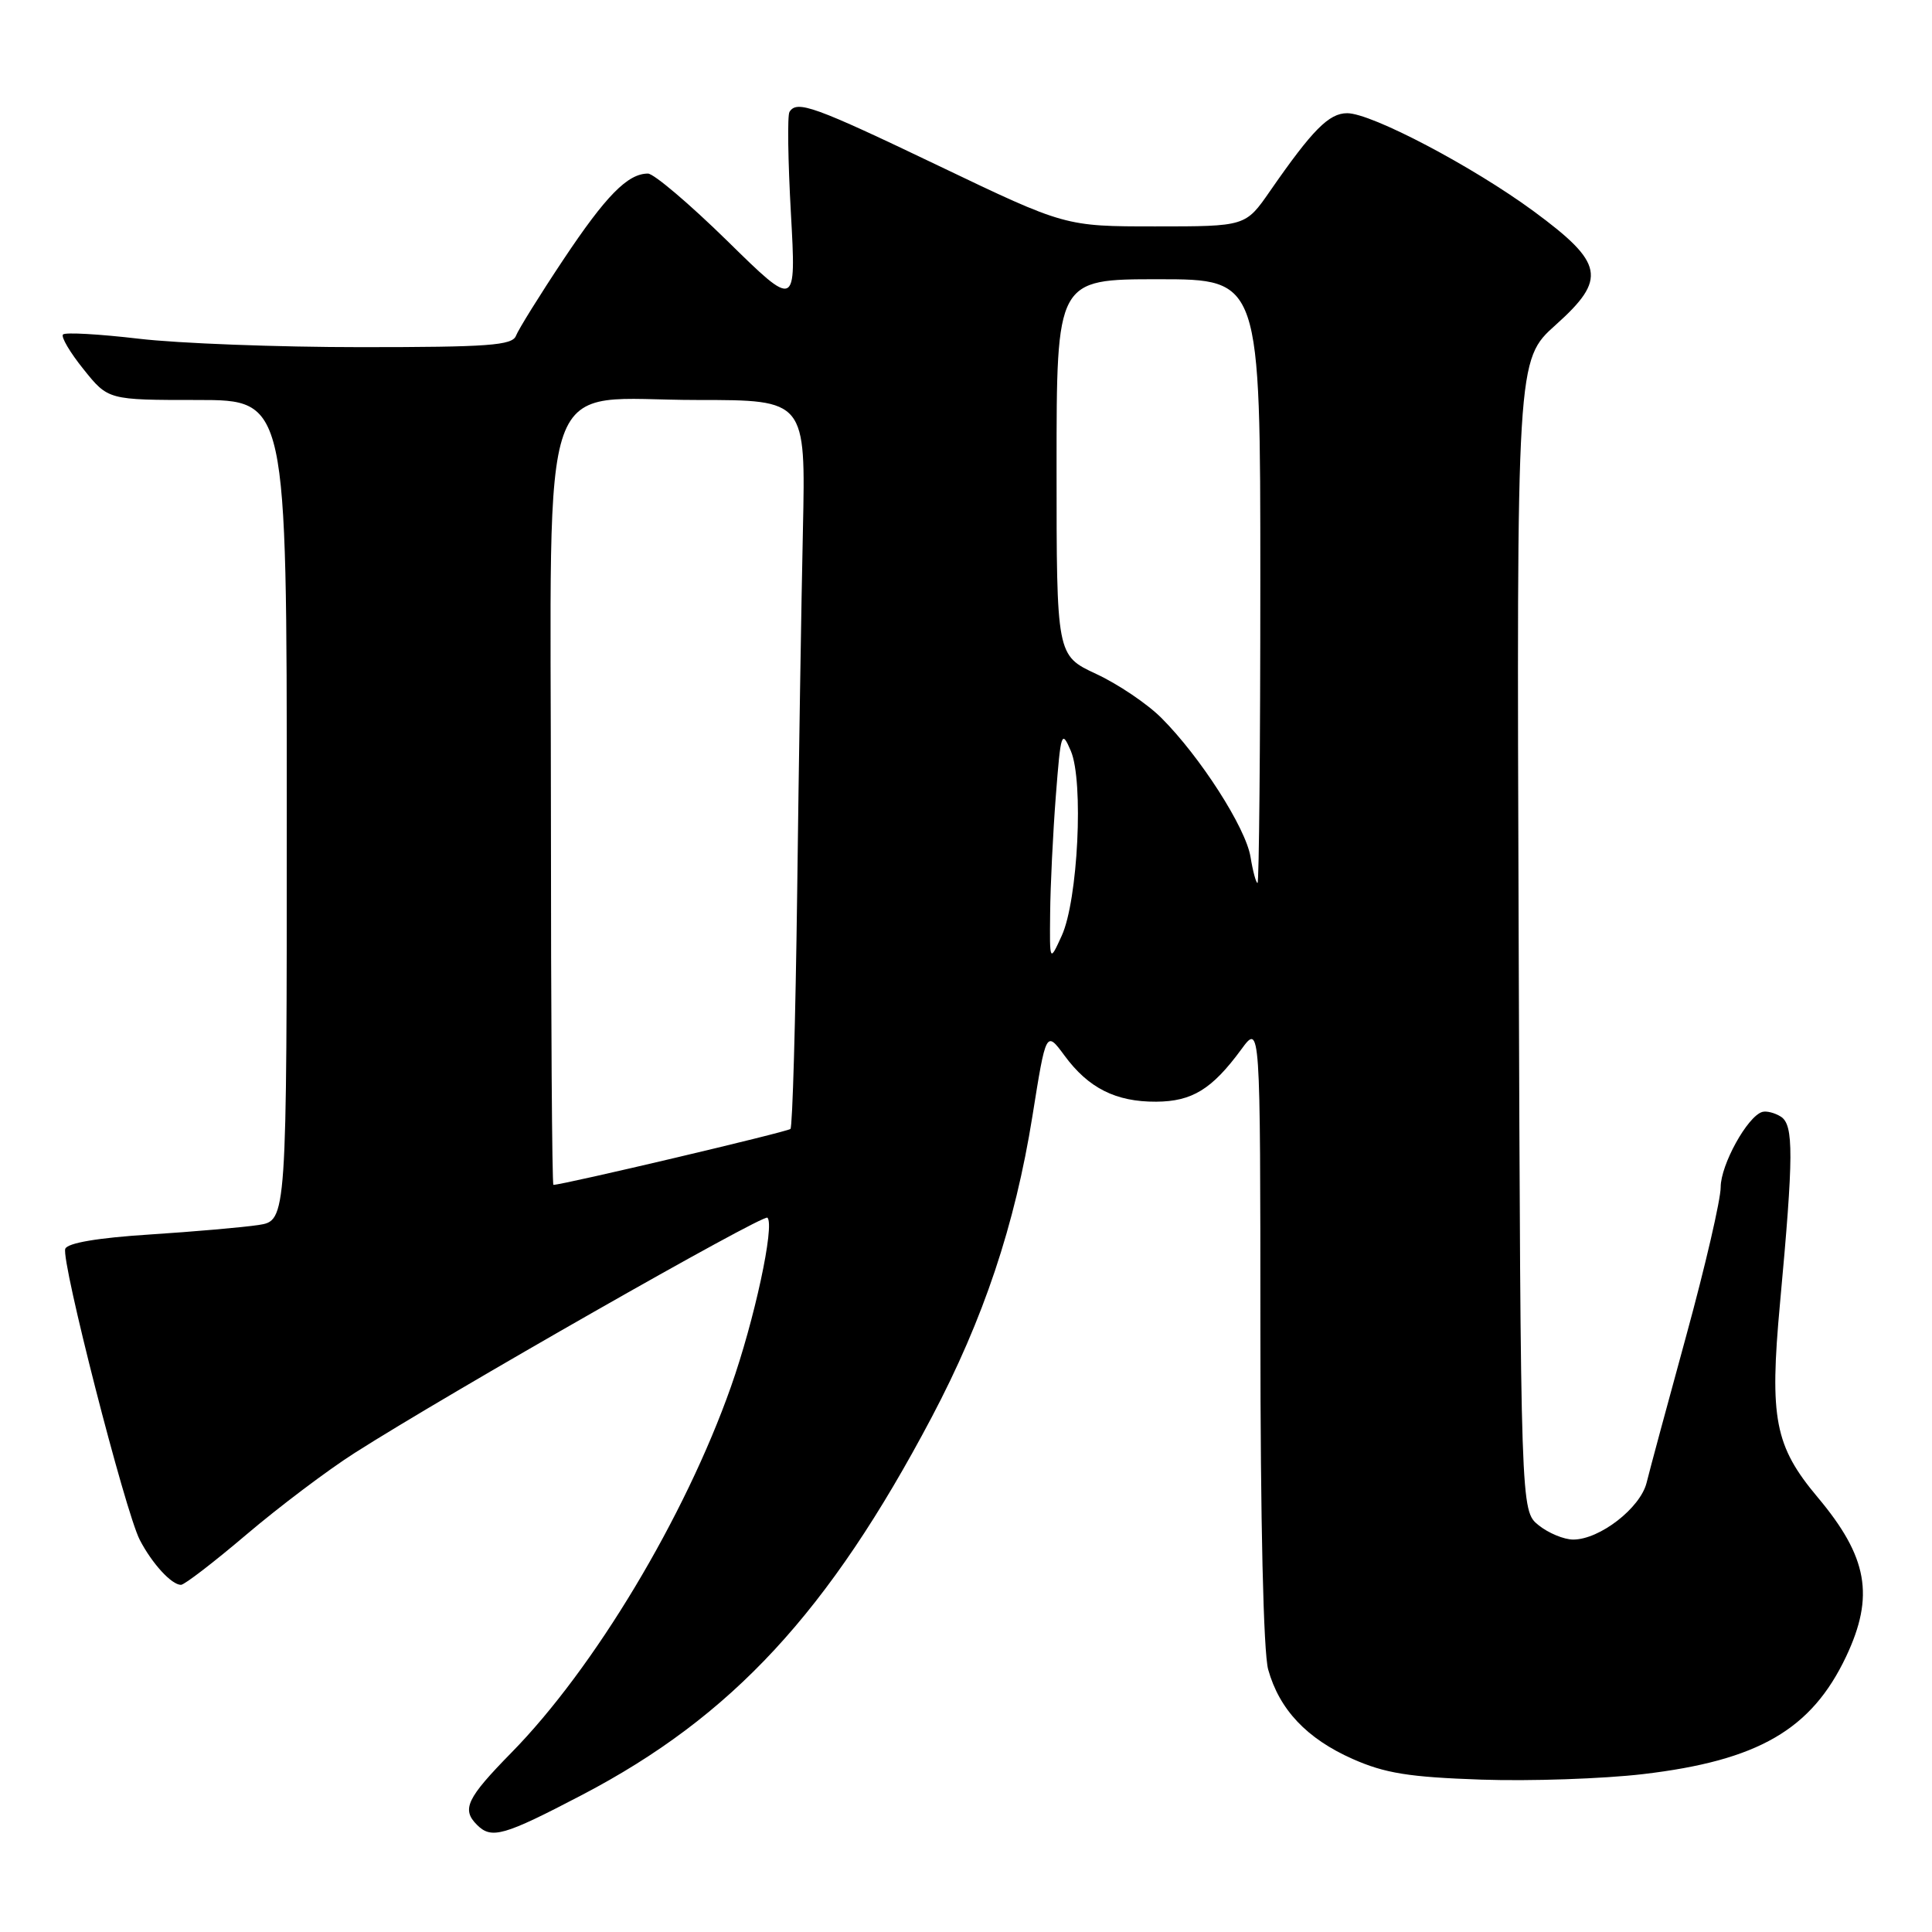 <?xml version="1.0" encoding="UTF-8" standalone="no"?>
<!DOCTYPE svg PUBLIC "-//W3C//DTD SVG 1.1//EN" "http://www.w3.org/Graphics/SVG/1.1/DTD/svg11.dtd" >
<svg xmlns="http://www.w3.org/2000/svg" xmlns:xlink="http://www.w3.org/1999/xlink" version="1.1" viewBox="0 0 256 256">
 <g >
 <path fill="currentColor"
d=" M 77.14 237.83 C 97.01 227.44 109.82 213.60 123.45 187.80 C 130.33 174.77 134.49 162.33 136.80 147.90 C 138.61 136.56 138.61 136.56 141.06 139.88 C 144.22 144.18 147.86 146.01 153.20 145.98 C 157.96 145.95 160.59 144.34 164.47 139.06 C 167.00 135.61 167.00 135.61 167.01 176.56 C 167.01 201.63 167.41 218.94 168.04 221.22 C 169.52 226.53 173.16 230.38 179.23 233.07 C 183.52 234.97 186.70 235.48 196.29 235.81 C 202.77 236.03 212.41 235.70 217.71 235.08 C 232.98 233.28 240.03 229.19 244.62 219.50 C 248.41 211.48 247.49 206.31 240.86 198.41 C 235.16 191.62 234.45 187.97 235.86 172.69 C 237.67 153.08 237.69 149.05 235.97 147.96 C 235.16 147.45 234.05 147.17 233.50 147.34 C 231.53 147.95 228.00 154.35 228.00 157.30 C 228.00 158.95 225.96 167.77 223.46 176.90 C 220.96 186.03 218.58 194.84 218.18 196.48 C 217.34 199.83 211.96 204.00 208.46 204.00 C 207.23 204.00 205.16 203.14 203.86 202.09 C 201.50 200.18 201.50 200.18 201.23 123.93 C 200.96 47.69 200.96 47.69 206.14 43.05 C 212.95 36.95 212.55 34.87 203.23 28.00 C 195.14 22.05 181.74 15.00 178.51 15.00 C 176.09 15.00 173.92 17.19 168.27 25.34 C 165.04 30.00 165.04 30.00 153.10 30.00 C 141.15 30.00 141.15 30.00 124.44 22.00 C 107.84 14.05 105.59 13.24 104.61 14.83 C 104.32 15.29 104.41 21.33 104.80 28.27 C 105.50 40.88 105.50 40.88 96.39 31.94 C 91.37 27.02 86.63 23.00 85.86 23.00 C 83.17 23.00 80.29 25.93 74.63 34.43 C 71.50 39.13 68.69 43.66 68.37 44.49 C 67.88 45.77 64.72 46.00 47.81 46.00 C 36.83 46.00 23.58 45.50 18.37 44.88 C 13.16 44.27 8.65 44.01 8.35 44.32 C 8.05 44.62 9.27 46.70 11.07 48.93 C 14.33 53.00 14.33 53.00 26.17 53.00 C 38.00 53.00 38.00 53.00 38.00 107.37 C 38.00 161.74 38.00 161.74 34.25 162.32 C 32.19 162.63 25.69 163.20 19.81 163.58 C 12.94 164.02 8.95 164.70 8.65 165.47 C 8.06 167.00 16.59 200.31 18.52 204.04 C 20.14 207.17 22.73 210.00 23.98 210.00 C 24.44 210.00 28.34 207.00 32.66 203.33 C 36.97 199.67 43.42 194.80 47.00 192.52 C 59.37 184.63 101.15 160.82 101.69 161.35 C 102.68 162.35 99.97 174.94 96.85 183.76 C 90.77 201.00 78.73 221.07 67.77 232.23 C 61.83 238.29 61.14 239.74 63.20 241.80 C 65.13 243.73 66.71 243.28 77.14 237.83 Z  M 73.00 107.55 C 73.00 47.27 70.96 53.00 92.43 53.00 C 106.76 53.00 106.76 53.00 106.39 70.25 C 106.18 79.74 105.84 101.36 105.63 118.30 C 105.41 135.24 105.01 149.32 104.74 149.59 C 104.35 149.98 74.59 157.00 73.33 157.00 C 73.15 157.00 73.00 134.75 73.00 107.55 Z  M 139.15 121.00 C 139.18 117.42 139.52 110.45 139.90 105.50 C 140.56 96.99 140.67 96.66 141.89 99.50 C 143.61 103.51 142.84 119.29 140.68 124.00 C 139.08 127.50 139.08 127.50 139.15 121.00 Z  M 165.70 113.55 C 165.08 109.69 159.02 100.25 153.88 95.12 C 152.02 93.26 148.14 90.64 145.25 89.30 C 140.00 86.85 140.00 86.85 140.00 61.93 C 140.00 37.00 140.00 37.00 153.50 37.00 C 167.00 37.00 167.00 37.00 167.00 77.00 C 167.00 99.00 166.83 117.00 166.63 117.00 C 166.43 117.00 166.01 115.45 165.70 113.55 Z "/>
</g>
</svg>